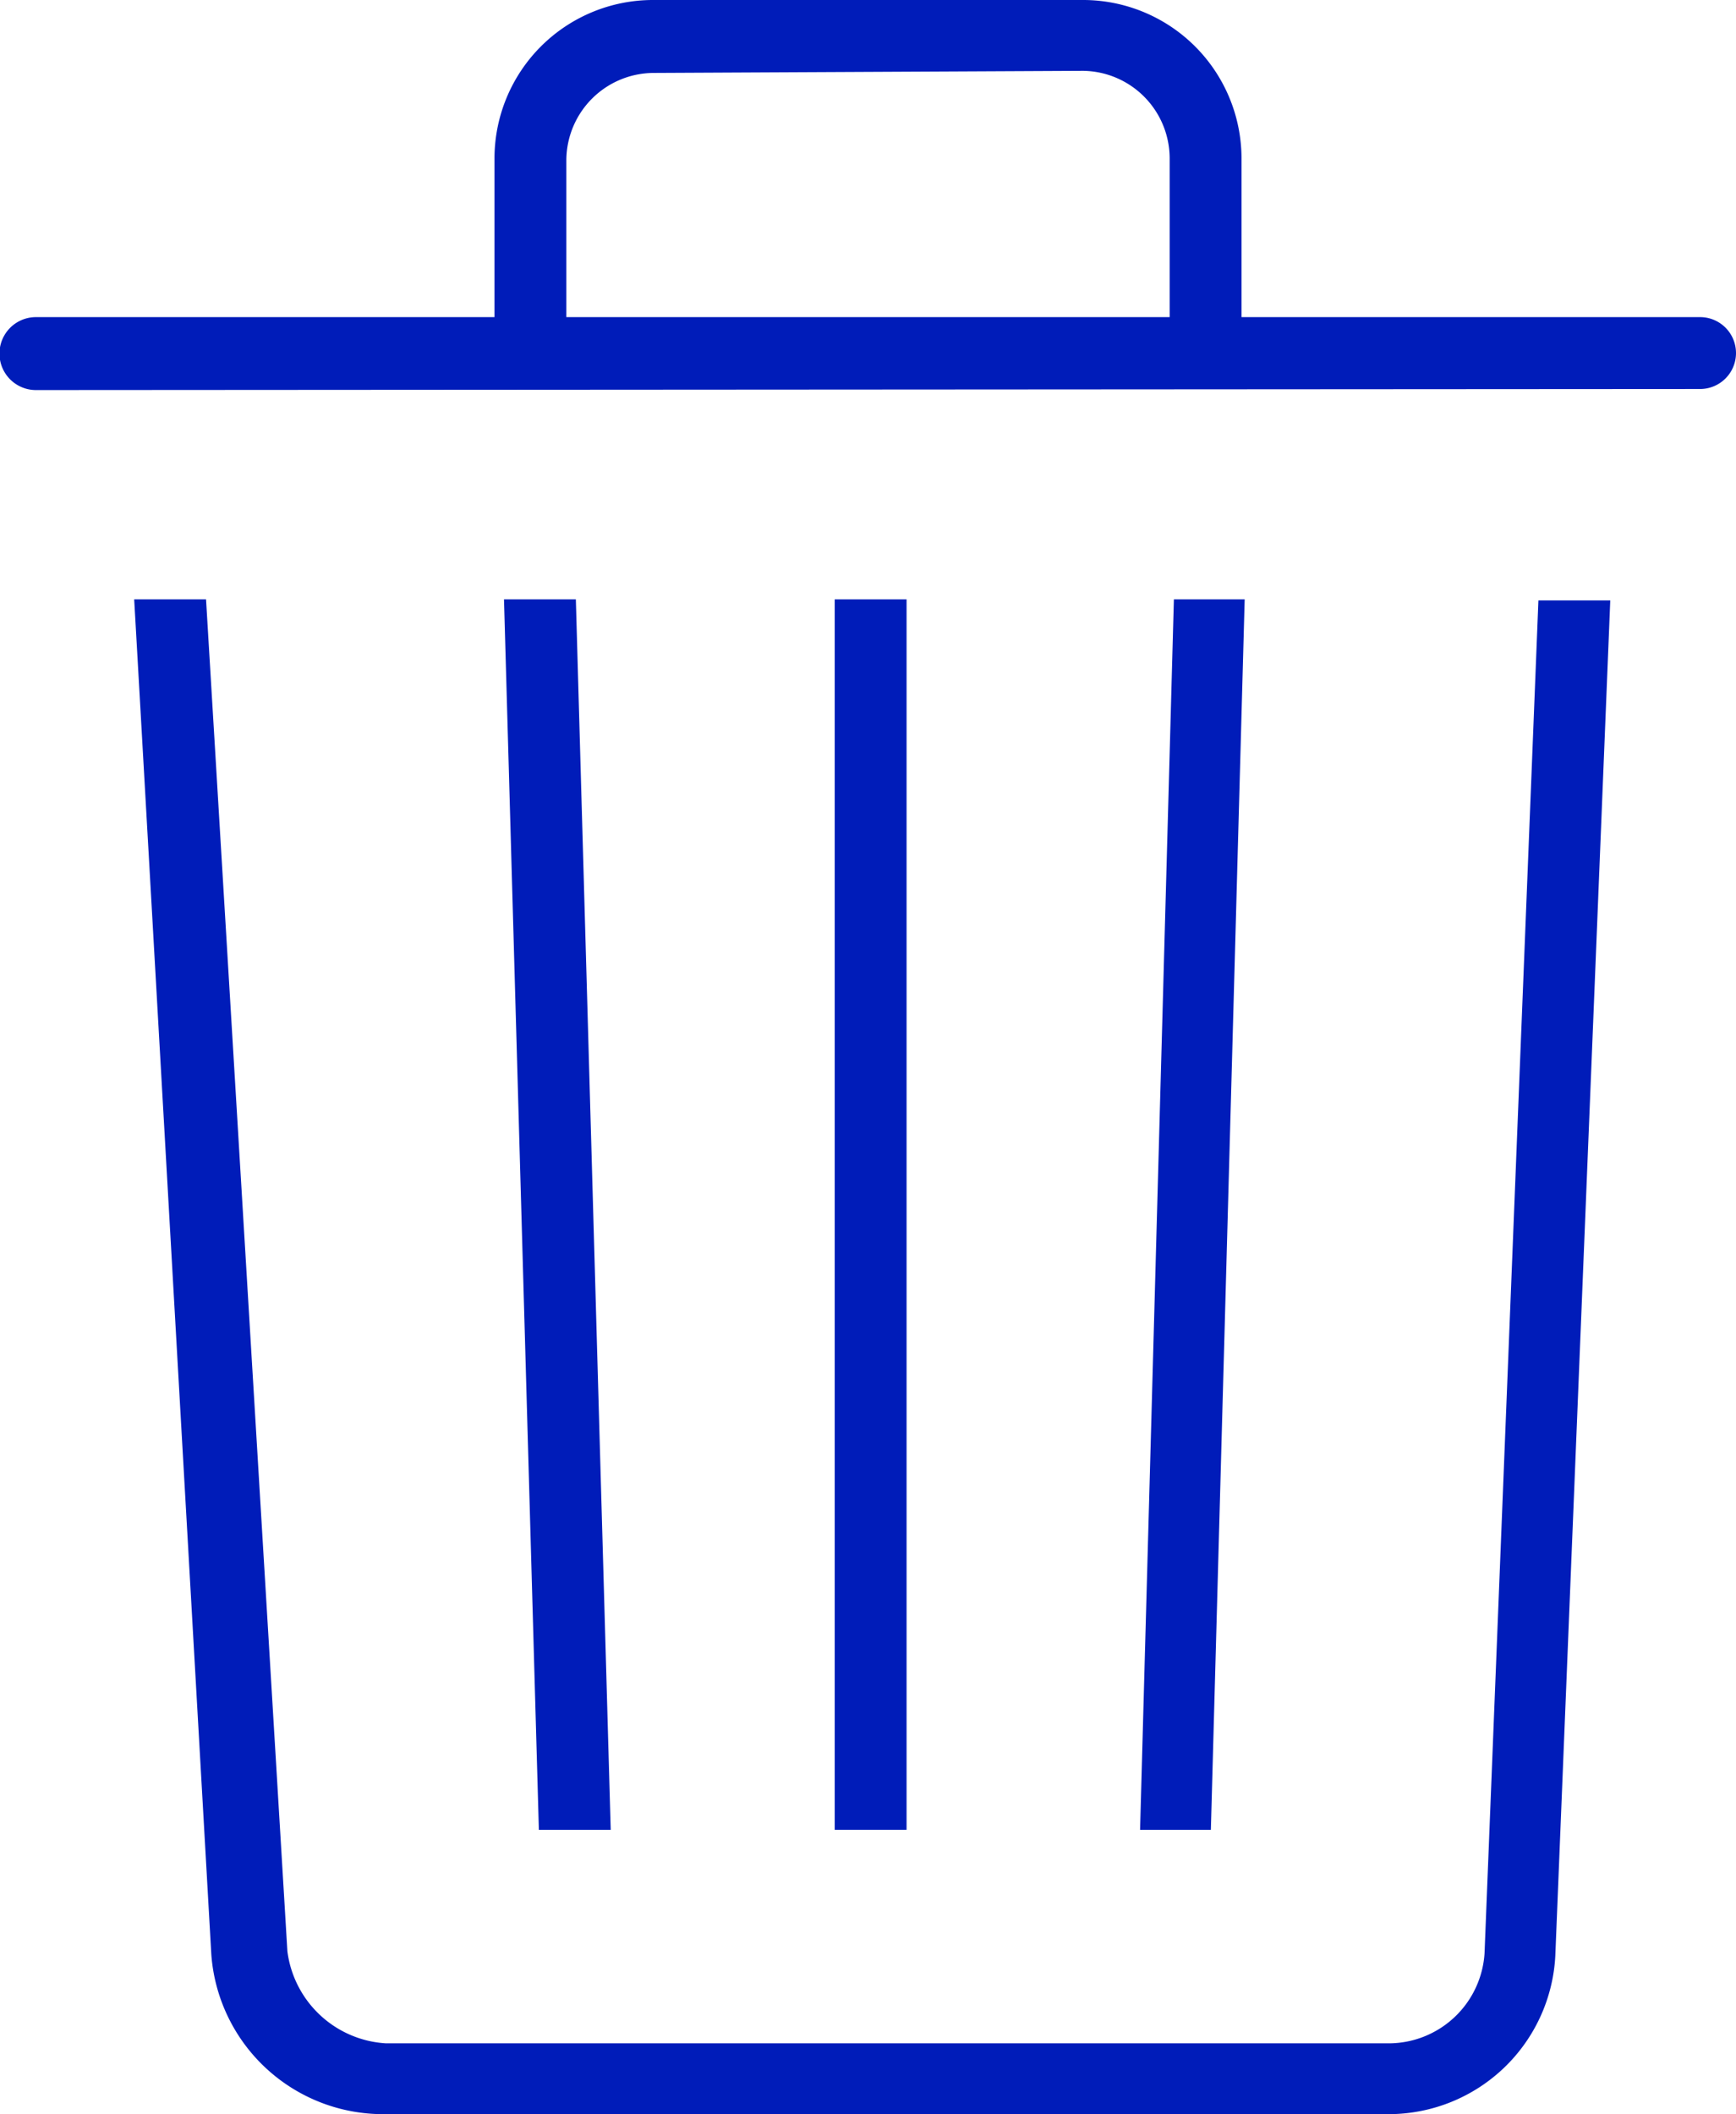 <svg xmlns="http://www.w3.org/2000/svg" viewBox="0 0 16.43 20"><defs><style>.cls-1{fill:#001cb9;}</style></defs><title>btn_delete</title><g id="图层_2" data-name="图层 2"><g id="图层_1-2" data-name="图层 1"><path class="cls-1" d="M3.64,20A1.63,1.63,0,0,1,2,18.49L1.27,5.67h.68l.77,12.79a1,1,0,0,0,.93.87h9.51a.91.91,0,0,0,.89-.85l.51-12.8h.68L14.72,18.5A1.58,1.58,0,0,1,13.15,20Z"/><rect class="cls-1" x="7.9" y="5.67" width="0.68" height="11.64"/><polygon class="cls-1" points="10.79 17.31 11.11 5.67 11.78 5.67 11.46 17.31 10.79 17.31"/><polygon class="cls-1" points="5.1 17.31 4.77 5.67 5.45 5.67 5.78 17.31 5.1 17.31"/><path class="cls-1" d="M.34,3.69A.34.34,0,1,1,.34,3H4.68V1.49A1.5,1.5,0,0,1,6.18,0h4.08a1.5,1.5,0,0,1,1.49,1.49V3h4.34a.34.34,0,1,1,0,.68Zm5.84-3a.83.83,0,0,0-.82.82V3h5.71V1.49a.83.83,0,0,0-.82-.82Z"/></g></g></svg>